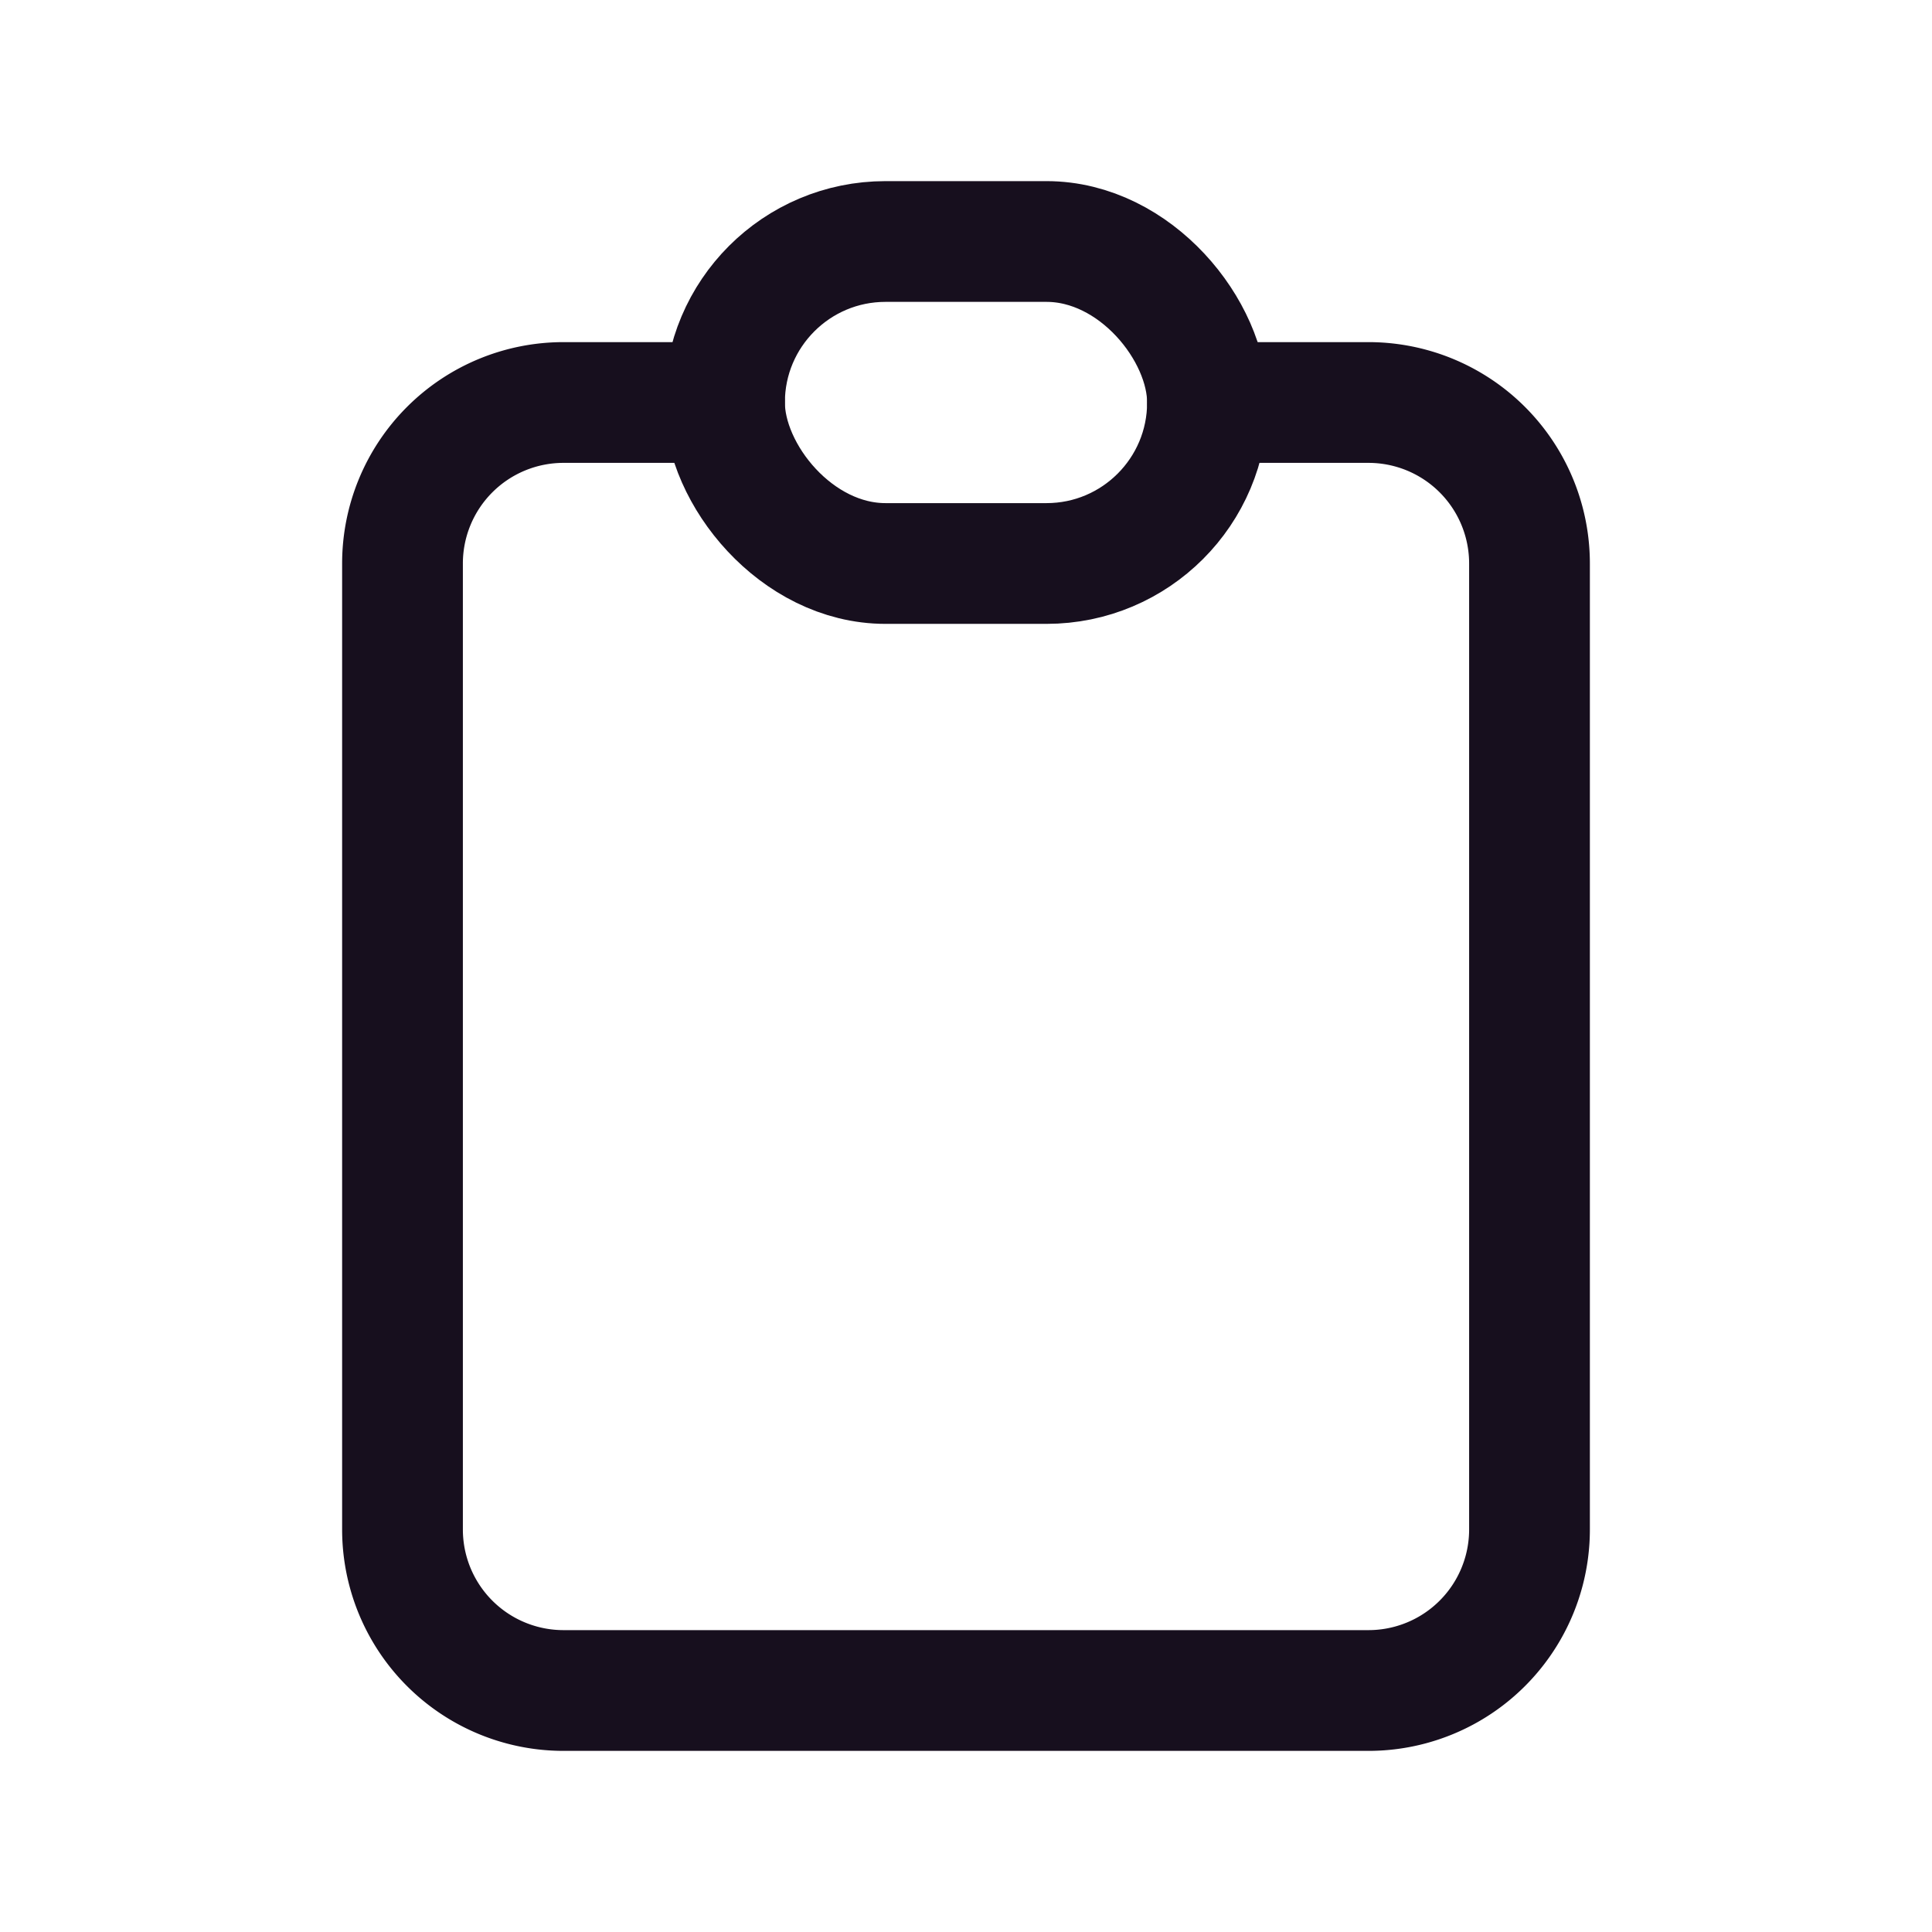 <svg xmlns="http://www.w3.org/2000/svg" width="32" height="32" fill="none" stroke="#170f1e" stroke-linecap="round" stroke-linejoin="round" stroke-width="1.5" class="icon icon-tabler icon-tabler-clipboard" viewBox="0 0 24 24"><path fill="none" stroke="none" d="M0 0h24v24H0z"/><path d="M9 5h-2a2 2 0 0 0 -2 2v12a2 2 0 0 0 2 2h10a2 2 0 0 0 2 -2v-12a2 2 0 0 0 -2 -2h-2"/><rect width="6" height="4" x="9" y="3" rx="2"/></svg>